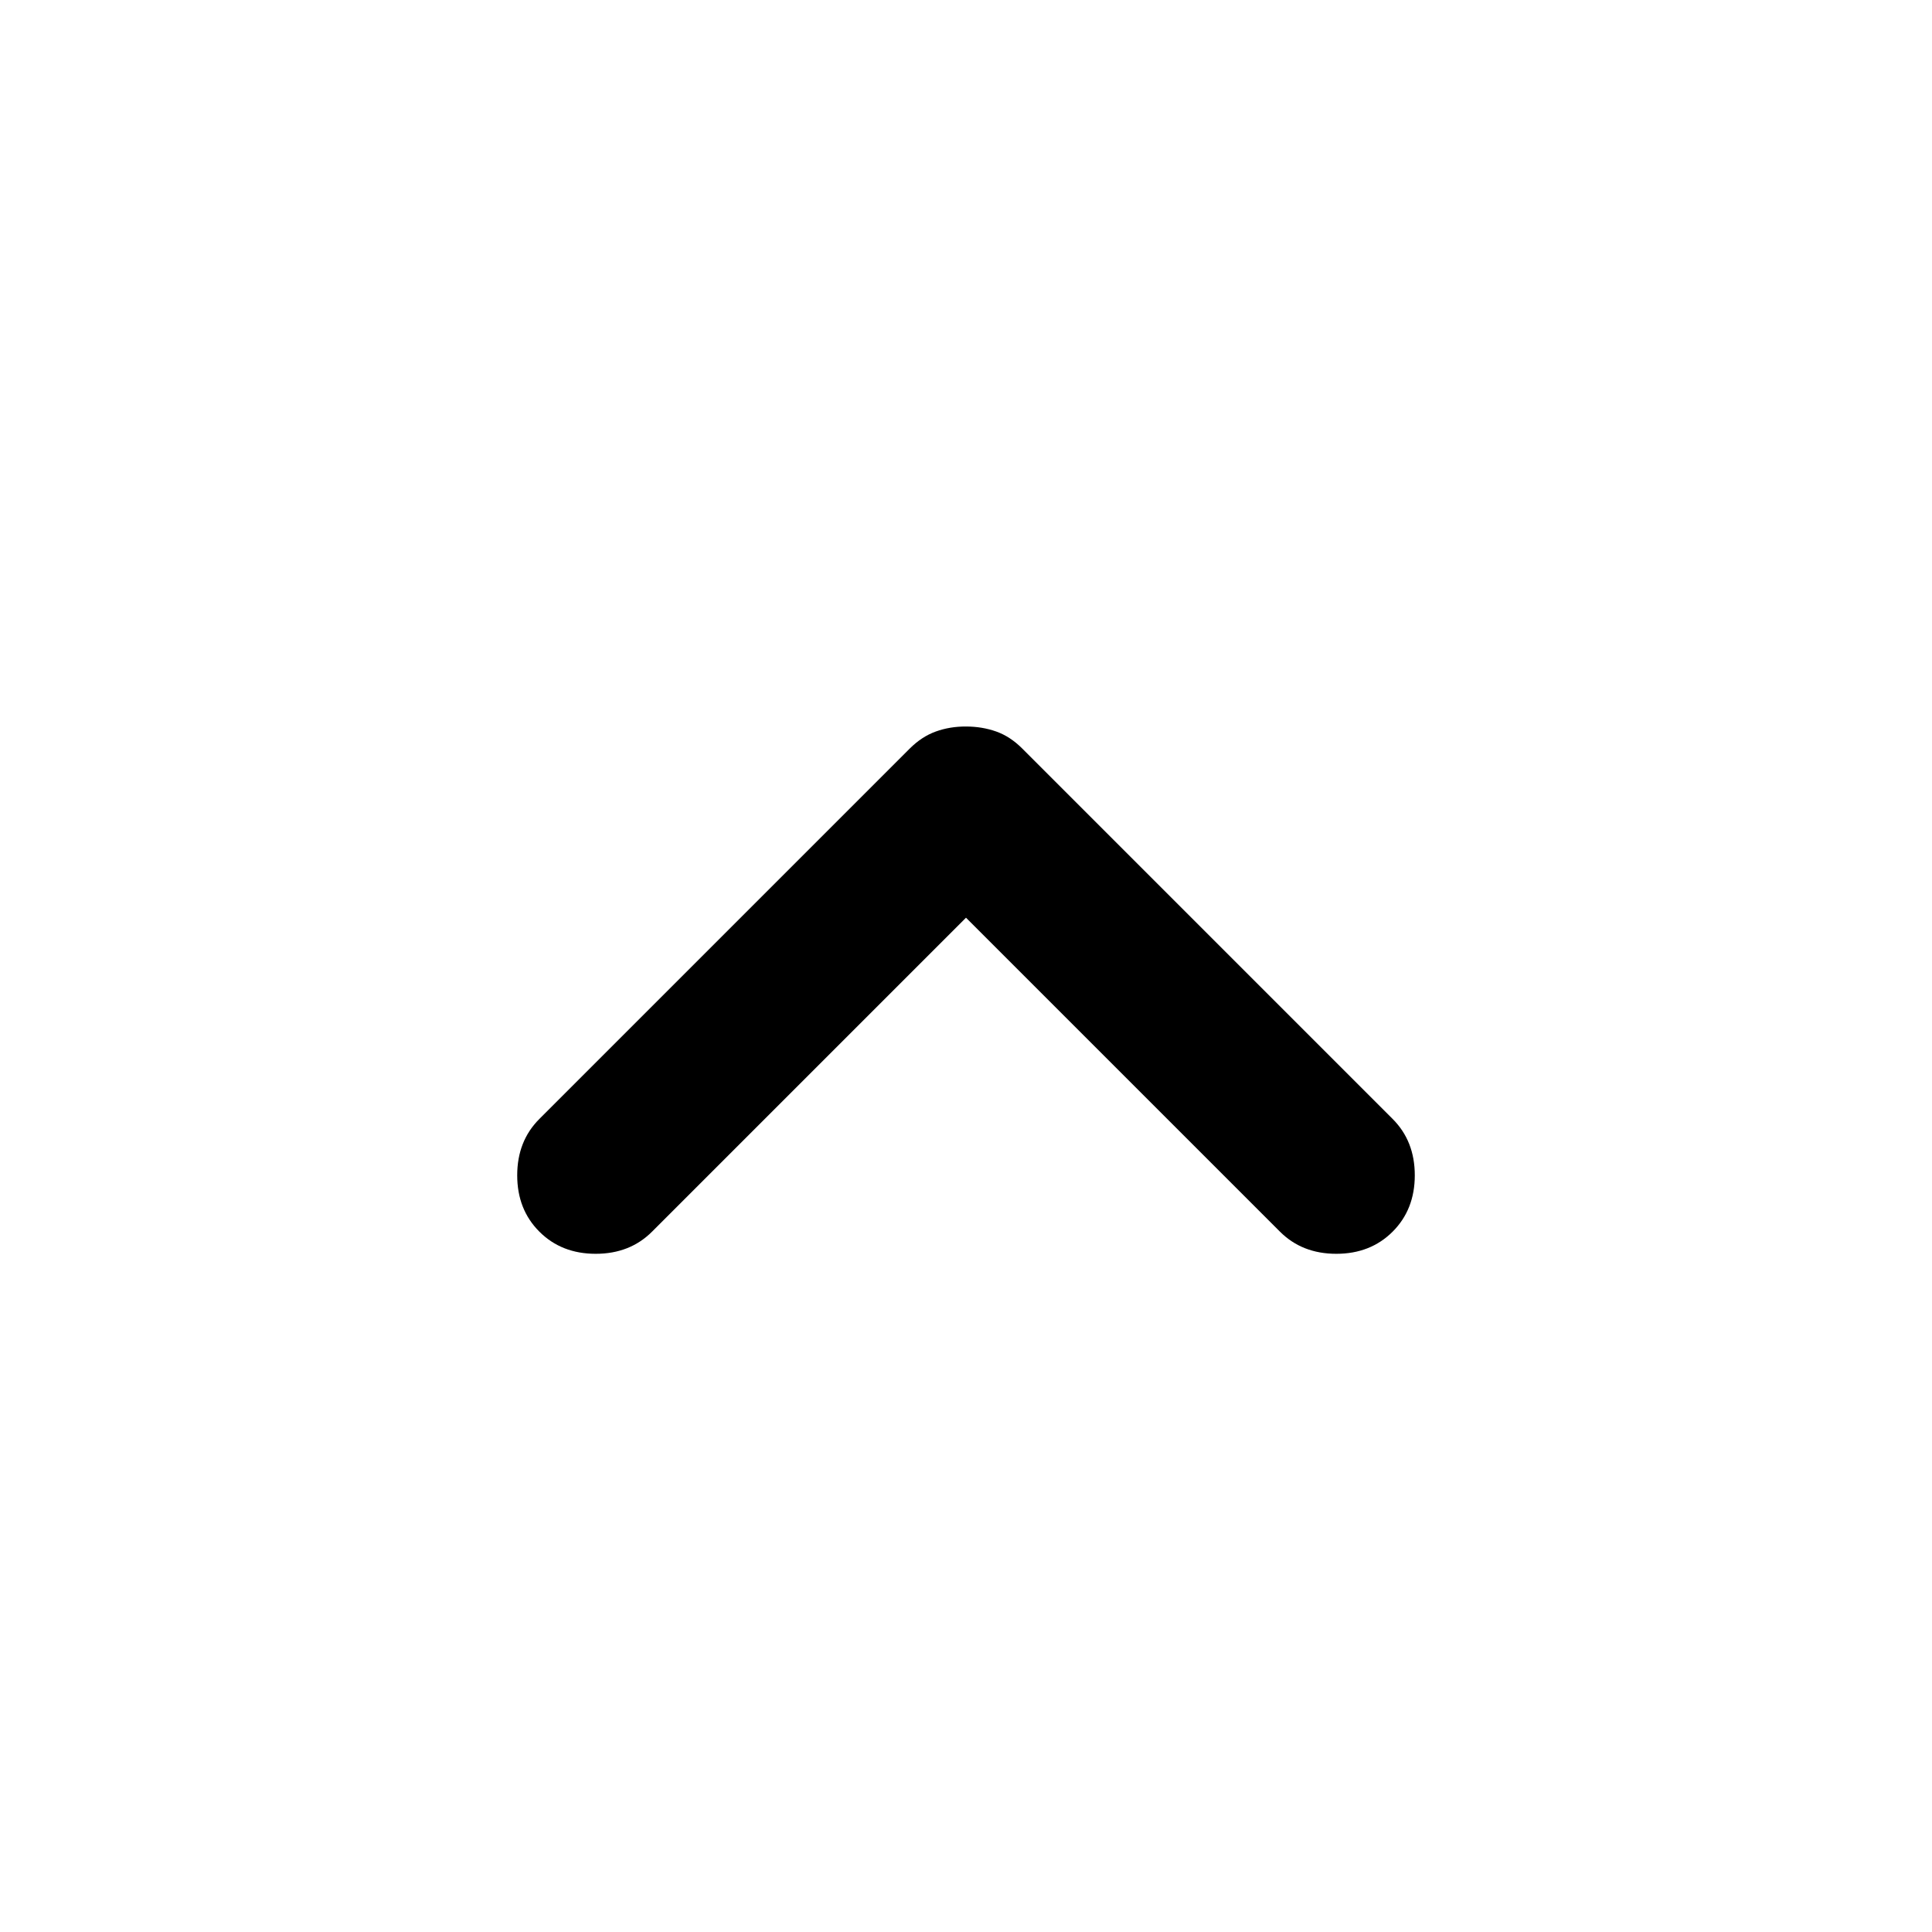 <svg width="140" height="140" viewBox="0 0 140 140" fill="none" xmlns="http://www.w3.org/2000/svg">
<path d="M70 52.646C70.778 52.646 71.507 52.767 72.188 53.008C72.868 53.249 73.5 53.663 74.084 54.25L100.917 81.084C101.986 82.153 102.521 83.514 102.521 85.167C102.521 86.82 101.986 88.181 100.917 89.25C99.847 90.32 98.486 90.855 96.834 90.855C95.181 90.855 93.82 90.32 92.75 89.25L70 66.5L47.25 89.25C46.181 90.32 44.82 90.855 43.167 90.855C41.514 90.855 40.153 90.32 39.084 89.25C38.014 88.181 37.479 86.82 37.479 85.167C37.479 83.514 38.014 82.153 39.084 81.084L65.917 54.25C66.5 53.667 67.132 53.253 67.813 53.008C68.493 52.763 69.222 52.642 70 52.646Z" fill="black"/>
</svg>
